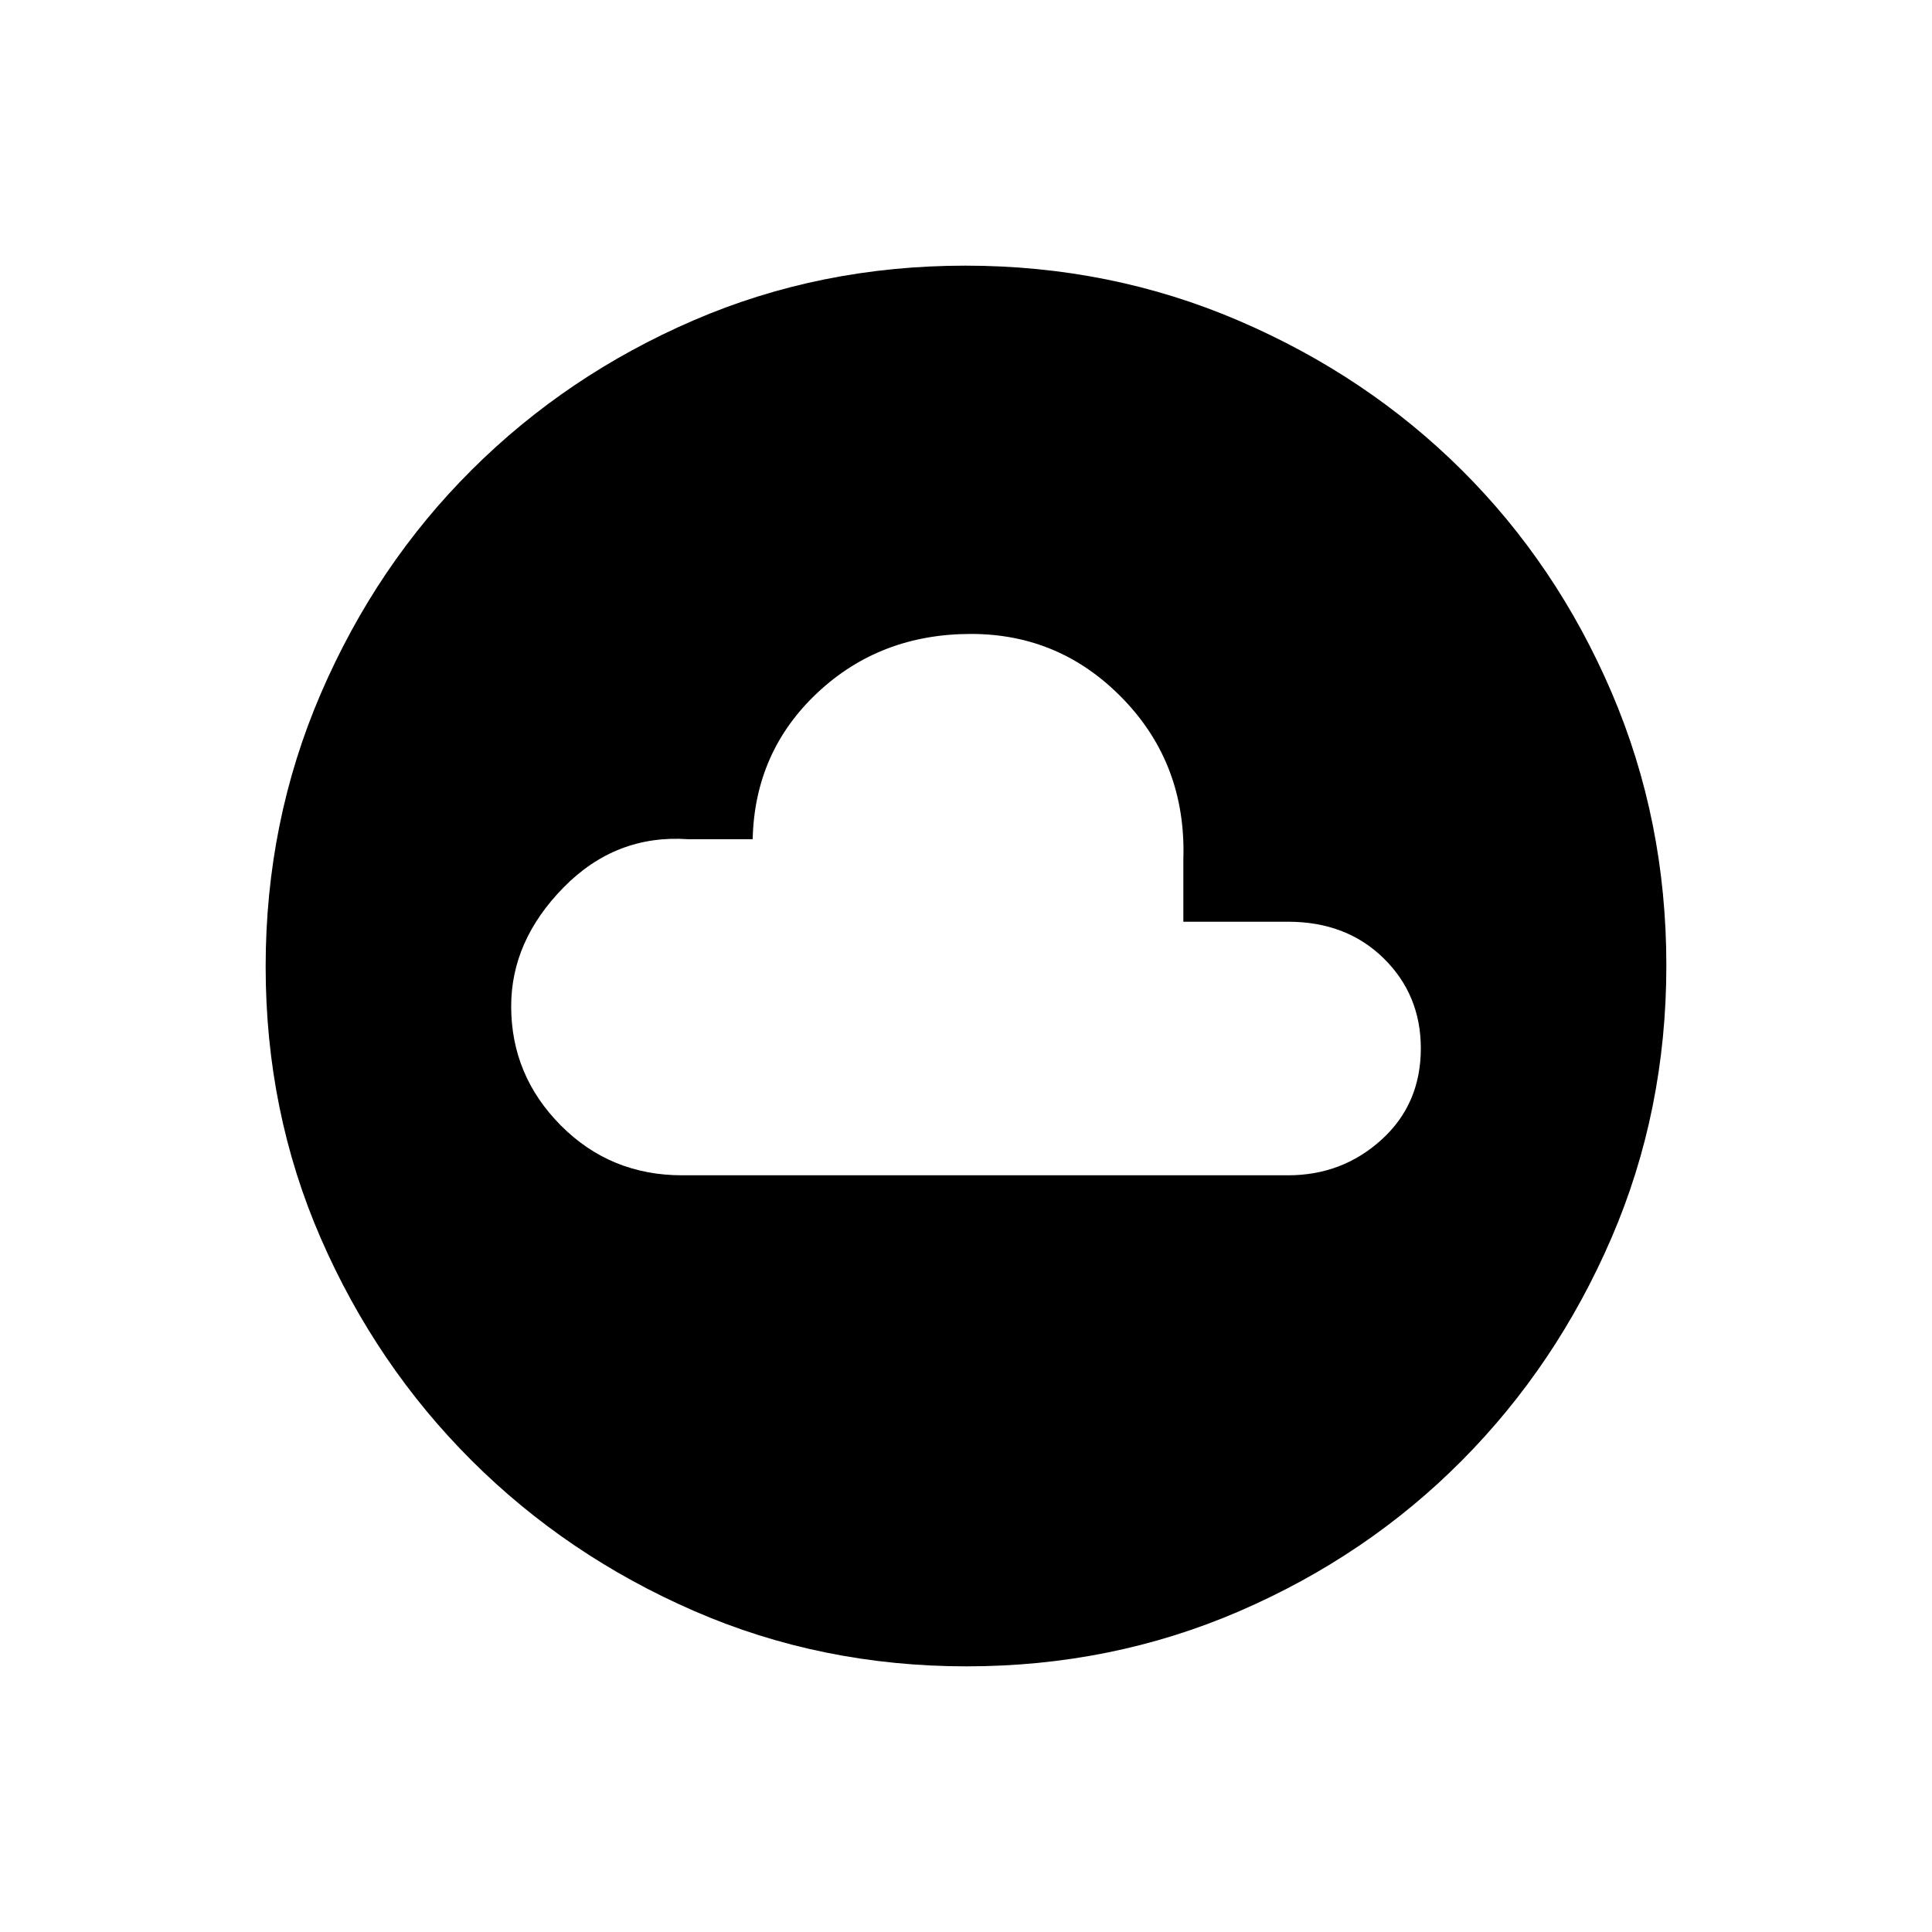 <svg xmlns="http://www.w3.org/2000/svg" height="48" viewBox="0 -960 960 960" width="48"><path d="M338.986-376H640q27 0 46.5-17.719 19.5-17.72 19.5-45.355 0-26.634-18.5-44.78T640-502h-52v-31q1.5-47-29.75-79.5T482.5-645q-45.19 0-76.345 29.25T374-543h-32q-36-2.5-62 24t-26 59q0 34.371 24.629 59.186Q303.257-376 338.986-376Zm141.316 244q-72.209 0-135.432-27.523-63.223-27.523-110.62-74.848-47.398-47.325-74.824-110.262Q132-407.57 132-479.698q0-72.209 27.523-135.932 27.523-63.723 74.848-110.87 47.325-47.148 110.262-74.324Q407.57-828 479.698-828q72.209 0 135.937 27.391 63.729 27.392 110.871 74.348 47.142 46.957 74.318 110.394Q828-552.43 828-480.302q0 72.209-27.273 135.432-27.273 63.223-74.348 110.62-47.075 47.398-110.512 74.824Q552.43-132 480.302-132Z"/></svg>